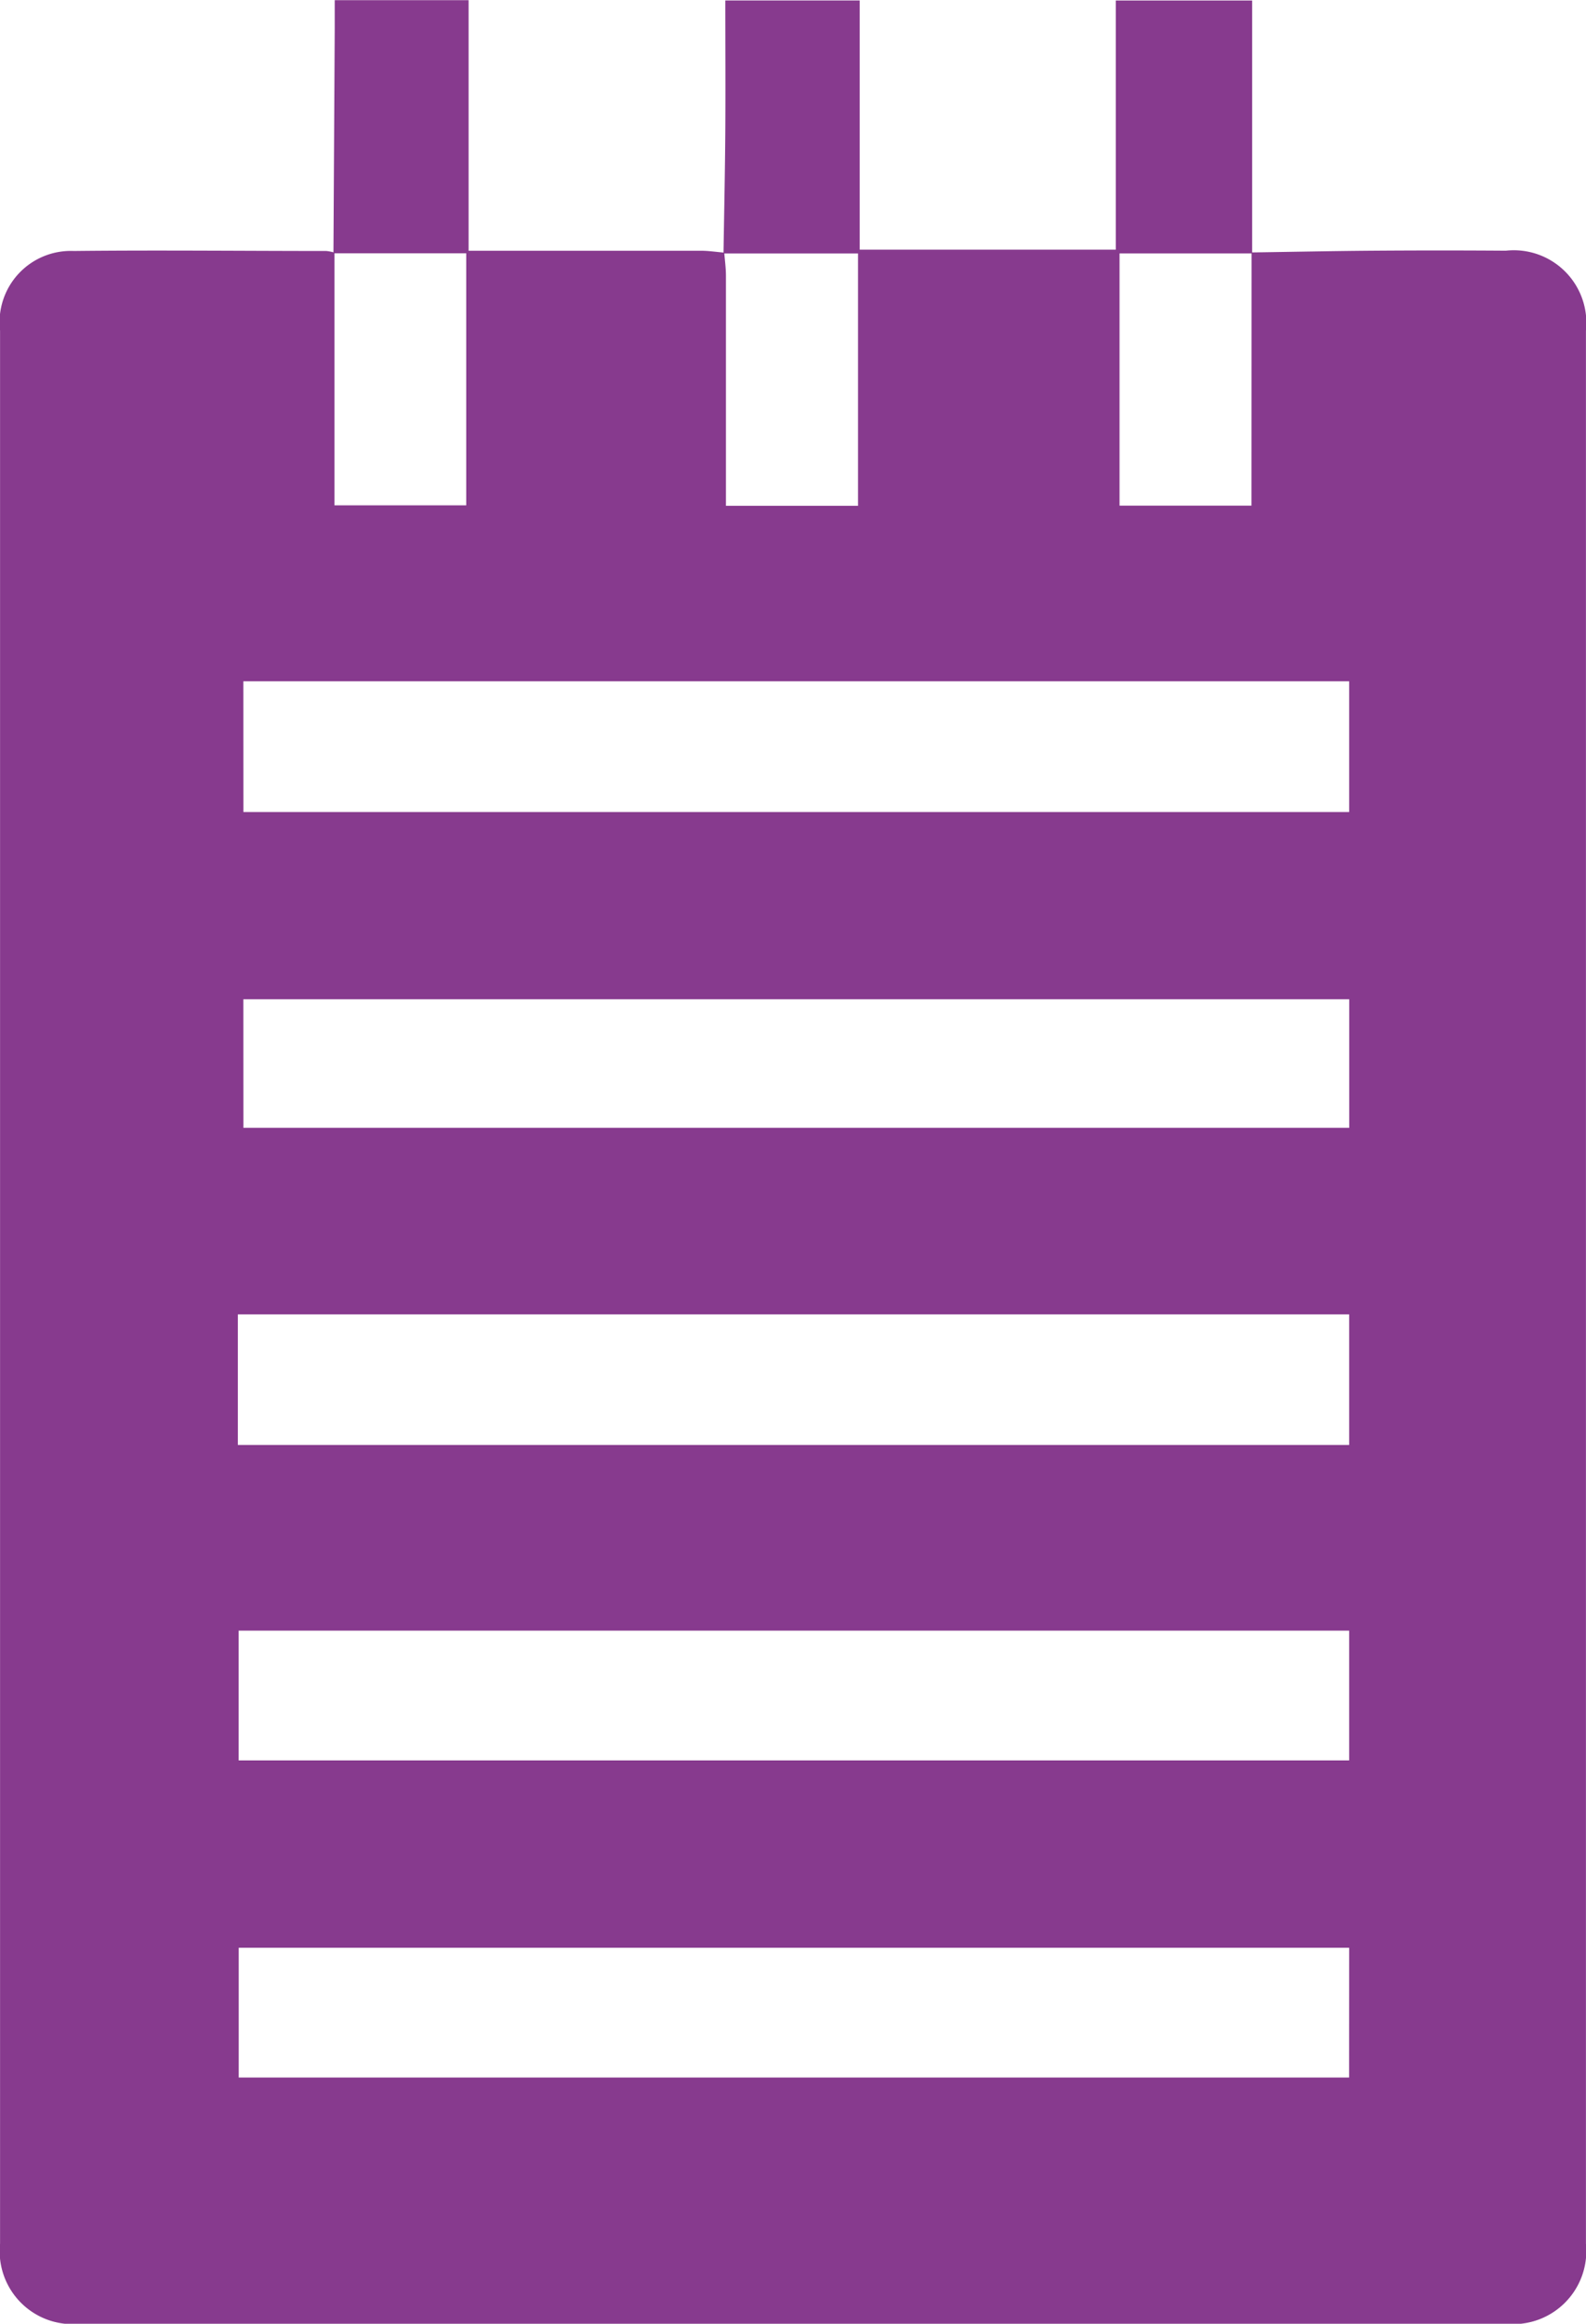 <svg xmlns="http://www.w3.org/2000/svg" width="27.34" height="40.043" viewBox="0 0 27.34 40.043">
  <path id="Path_1667" data-name="Path 1667" d="M119.627,109.81c.705-.01,1.411-.025,2.116-.03q1.133-.008,2.267,0a1.251,1.251,0,0,1,1.381,1.378q0,16.484,0,32.967a1.259,1.259,0,0,1-1.386,1.378H99.437a1.256,1.256,0,0,1-1.384-1.379q0-16.484,0-32.967a1.228,1.228,0,0,1,1.272-1.372c1.45-.016,2.9,0,4.351,0a.754.754,0,0,1,.142.028c0,1.454,0,2.908,0,4.355h2.271v-4.343H103.8q.011-1.933.022-3.867c0-.157,0-.313,0-.495h2.308v4.318h.425q1.791,0,3.582,0c.132,0,.264.021.4.032.01.132.029.264.029.4q0,1.785,0,3.57v.393h2.277v-4.348h-2.319c.011-.7.026-1.408.031-2.112.005-.74,0-1.48,0-2.248h2.317v4.294h4.414v-4.293h2.351q0,2.179,0,4.358h-2.286v4.346h2.274ZM102.152,130.36h19.157v-2.25H102.152Zm19.157,3.2H102.166v2.236h19.143Zm0,5.464H102.167v2.236h19.141Zm-19.061-19.571h19.061V117.2H102.247Zm0,5.442H121.31v-2.215H102.247Z" transform="translate(-98.052 -105.46)" fill="#873a8e"/>
</svg>
